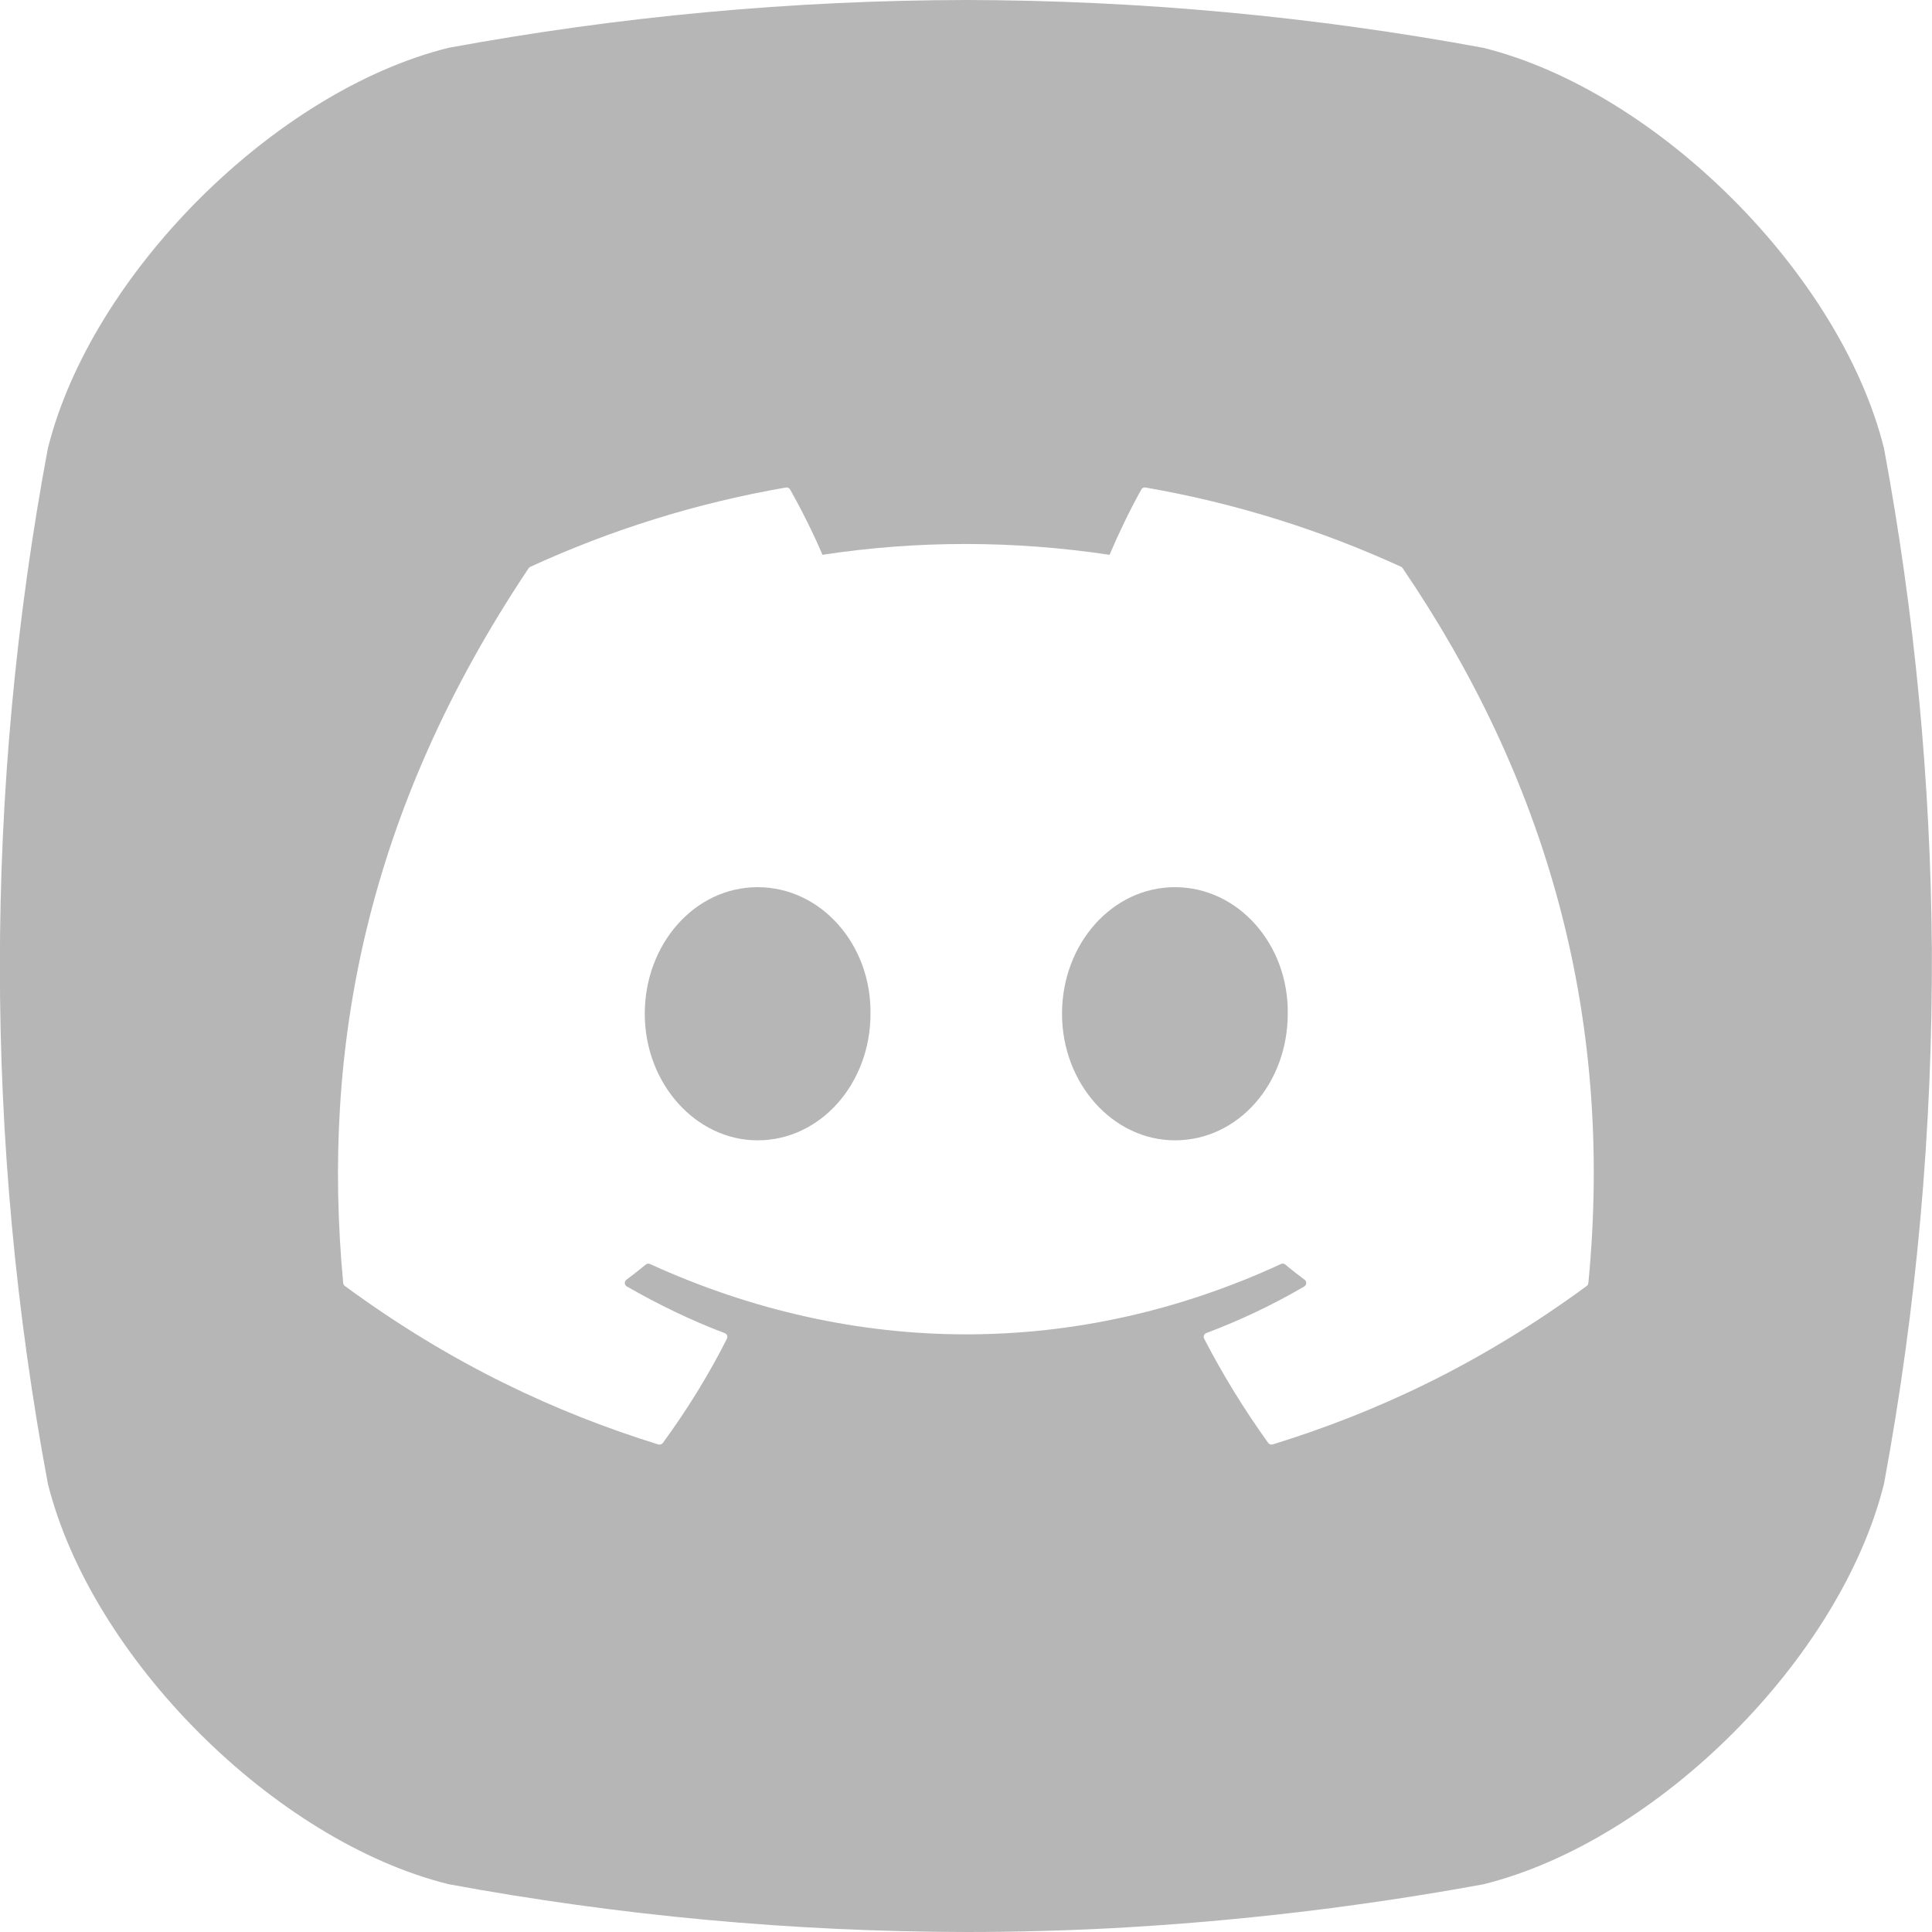 <svg width="30" height="30" viewBox="0 0 30 30" fill="none" xmlns="http://www.w3.org/2000/svg">
<path d="M10.012 15.742C10.012 16.825 10.804 17.707 11.764 17.707C12.741 17.707 13.517 16.825 13.517 15.742C13.532 14.666 12.748 13.776 11.764 13.776C10.788 13.776 10.012 14.658 10.012 15.742Z" fill="#b6b6b6"/>
<path d="M16.491 15.742C16.491 16.825 17.283 17.707 18.244 17.707C19.228 17.707 19.996 16.825 19.996 15.742C20.012 14.666 19.228 13.776 18.244 13.776C17.268 13.776 16.491 14.658 16.491 15.742Z" fill="#b6b6b6"/>
<path fill-rule="evenodd" clip-rule="evenodd" d="M29.255 6.963C28.582 4.261 25.737 1.416 23.035 0.743C20.384 0.253 17.694 0.005 14.998 0C12.303 0.005 9.613 0.254 6.962 0.743C4.26 1.416 1.417 4.261 0.743 6.963C-0.25 12.275 -0.25 17.725 0.743 23.037C1.417 25.739 4.26 28.585 6.962 29.257C9.613 29.747 12.303 29.995 14.998 30C15.76 30 16.521 29.98 17.283 29.94C19.213 29.835 21.134 29.607 23.035 29.259C25.744 28.587 28.582 25.747 29.255 23.039C29.762 20.302 30.01 17.524 29.998 14.741C29.979 12.132 29.731 9.529 29.255 6.963ZM17.787 7.57C19.18 7.811 20.513 8.231 21.756 8.801C21.766 8.806 21.776 8.813 21.781 8.824C23.983 12.063 25.071 15.717 24.664 19.923C24.663 19.941 24.653 19.957 24.639 19.968C22.971 21.193 21.355 21.937 19.762 22.429C19.736 22.437 19.709 22.428 19.693 22.406C19.325 21.894 18.991 21.354 18.698 20.787C18.681 20.753 18.697 20.713 18.731 20.7C19.262 20.5 19.767 20.26 20.253 19.976C20.291 19.953 20.294 19.898 20.258 19.872C20.155 19.796 20.053 19.715 19.956 19.635C19.937 19.62 19.912 19.617 19.892 19.627C16.738 21.084 13.283 21.084 10.092 19.627C10.071 19.618 10.046 19.621 10.029 19.635C9.931 19.716 9.829 19.796 9.727 19.872C9.691 19.898 9.694 19.953 9.733 19.976C10.219 20.254 10.723 20.5 11.254 20.701C11.289 20.714 11.305 20.753 11.288 20.787C11.001 21.355 10.667 21.895 10.292 22.407C10.275 22.428 10.249 22.437 10.223 22.43C8.638 21.937 7.022 21.193 5.354 19.968C5.34 19.957 5.33 19.94 5.329 19.922C4.989 16.284 5.681 12.6 8.209 8.823C8.216 8.813 8.225 8.806 8.236 8.801C9.479 8.23 10.812 7.81 12.205 7.57C12.23 7.566 12.255 7.578 12.268 7.6C12.441 7.905 12.637 8.296 12.771 8.615C14.239 8.391 15.73 8.391 17.229 8.615C17.361 8.303 17.551 7.905 17.723 7.6C17.736 7.577 17.761 7.565 17.787 7.57Z" fill="#b6b6b6"/>
</svg>
